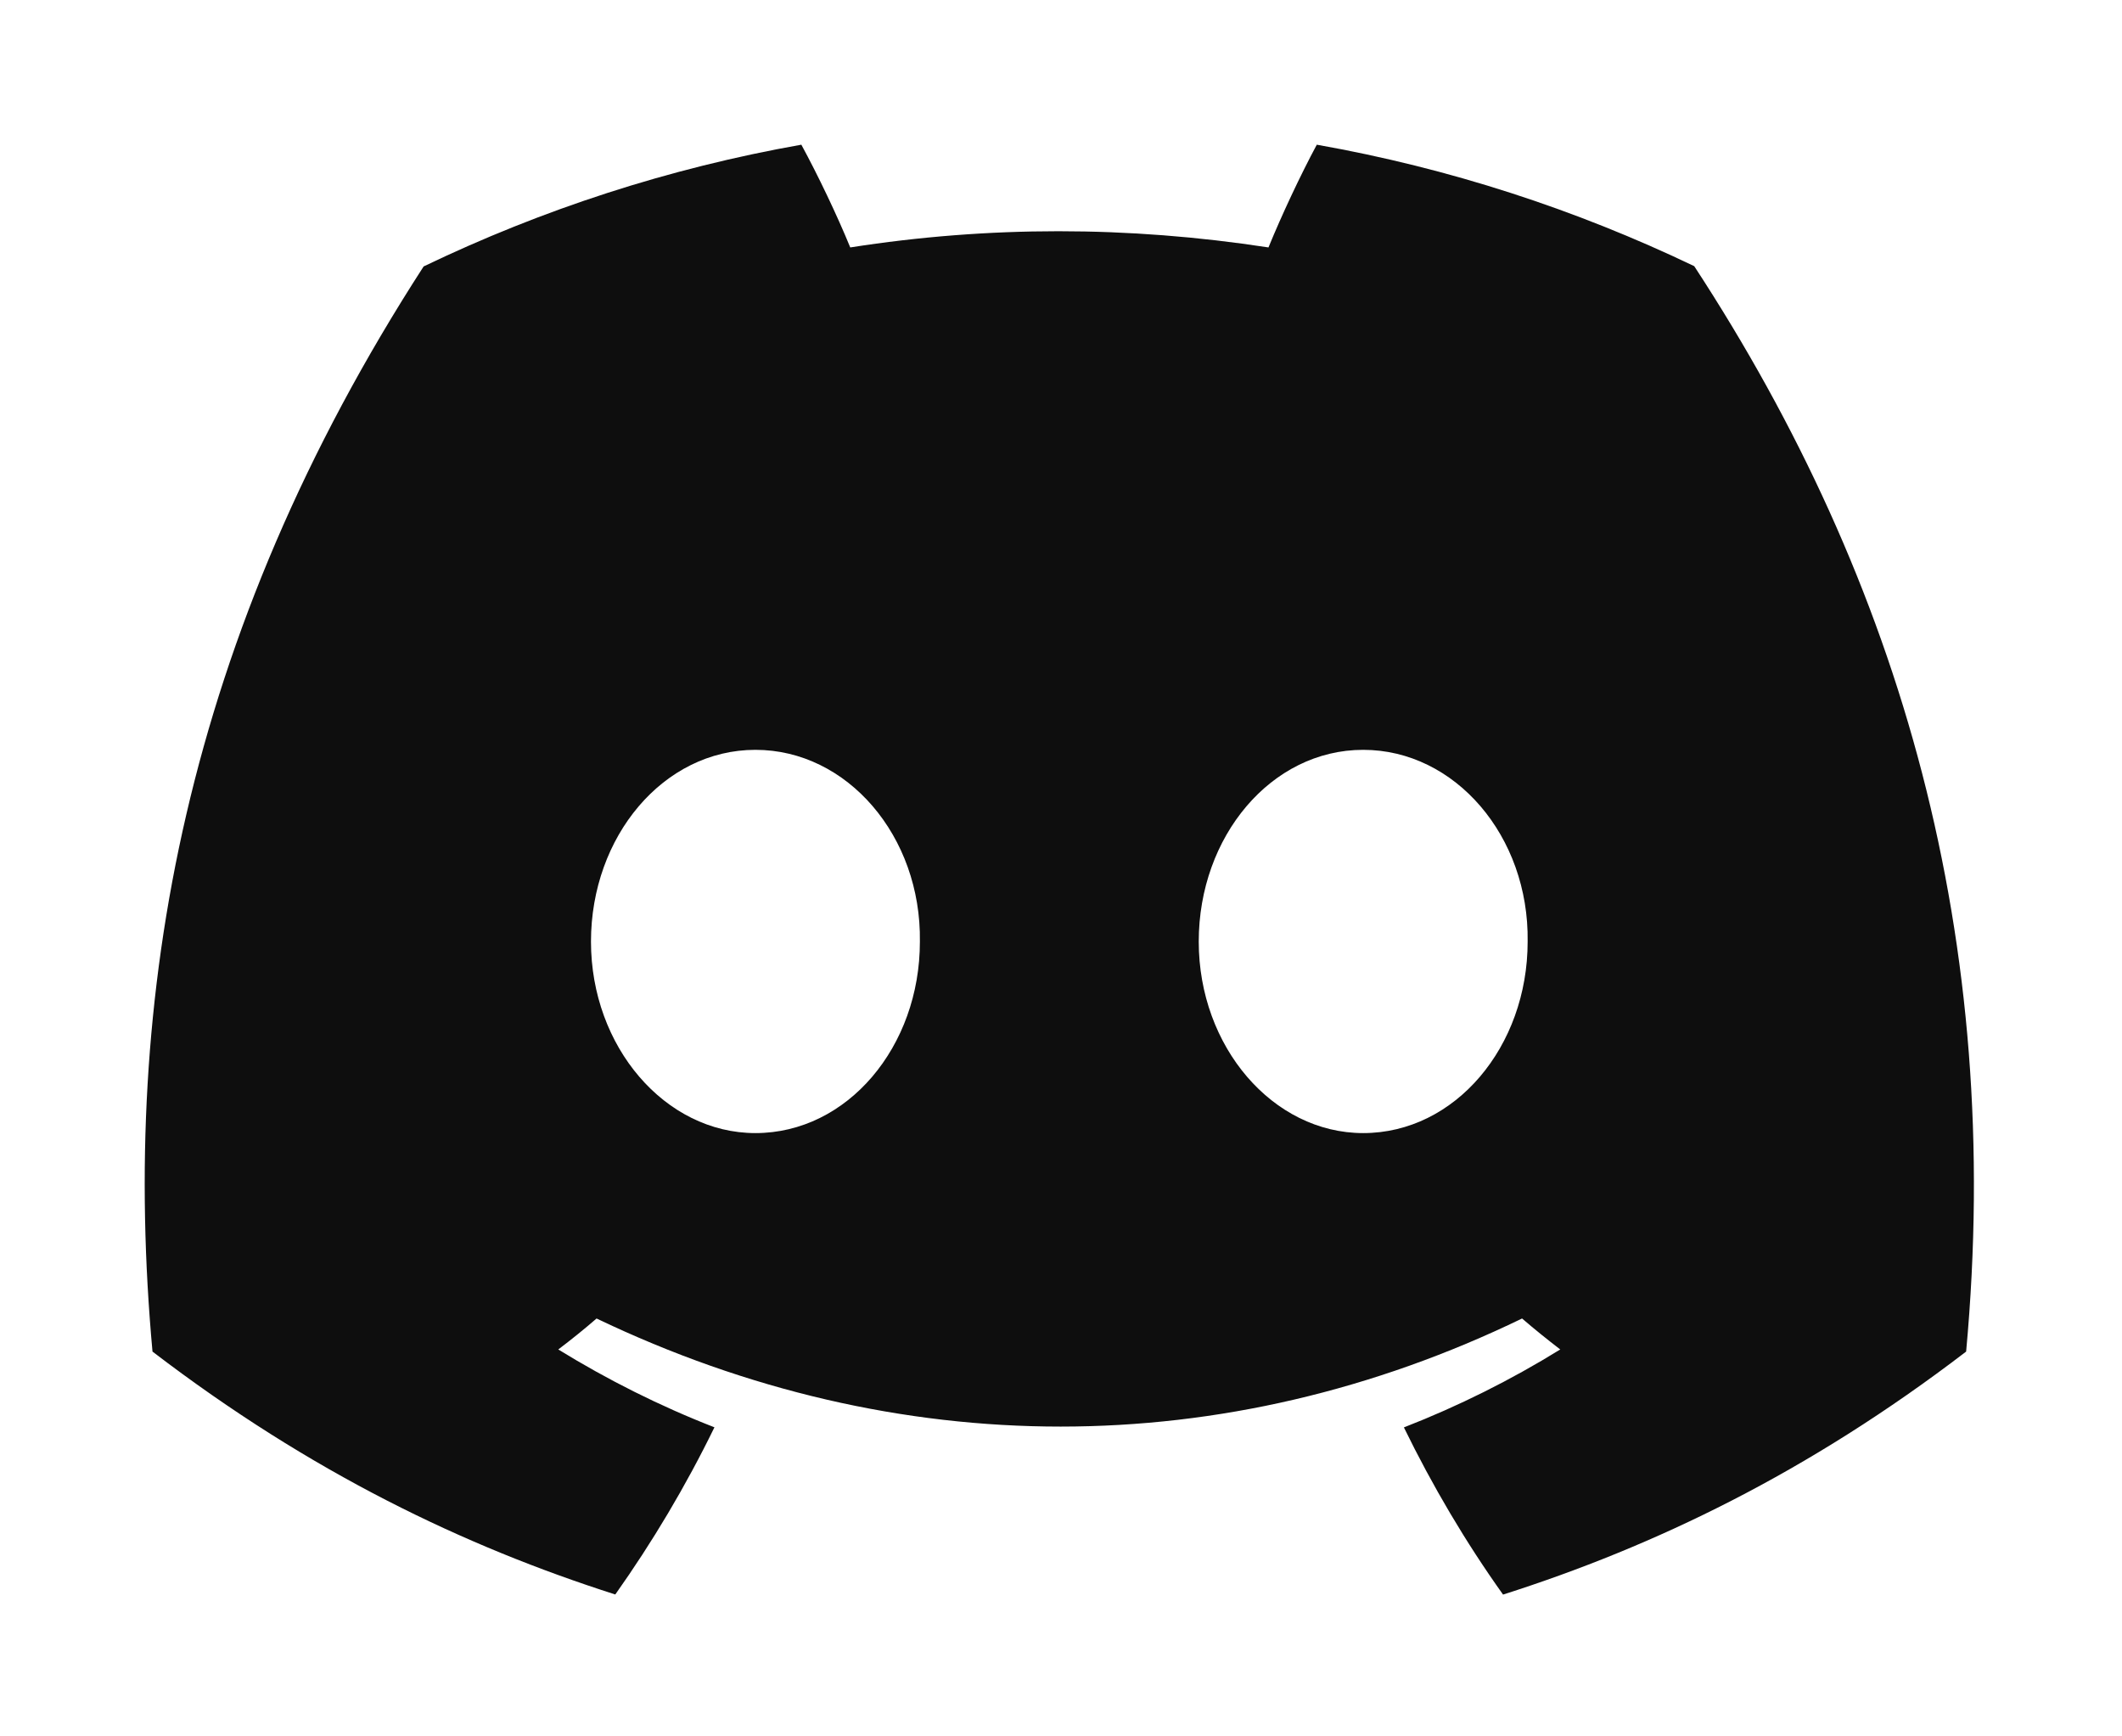 <svg width="22" height="18" viewBox="0 0 22 18" fill="none" xmlns="http://www.w3.org/2000/svg">
<path d="M17.565 2.759C16.337 2.171 15.025 1.743 13.652 1.5C13.484 1.812 13.287 2.232 13.151 2.565C11.692 2.341 10.247 2.341 8.815 2.565C8.679 2.232 8.478 1.812 8.308 1.5C6.934 1.743 5.62 2.172 4.392 2.762C1.916 6.593 1.245 10.328 1.581 14.011C3.223 15.267 4.814 16.029 6.379 16.529C6.765 15.984 7.11 15.405 7.407 14.796C6.842 14.576 6.3 14.304 5.788 13.989C5.924 13.886 6.057 13.779 6.185 13.668C9.306 15.162 12.696 15.162 15.78 13.668C15.909 13.779 16.042 13.886 16.176 13.989C15.663 14.306 15.12 14.577 14.555 14.797C14.852 15.405 15.195 15.986 15.583 16.53C17.149 16.031 18.742 15.268 20.384 14.011C20.778 9.742 19.712 6.041 17.565 2.759ZM7.832 11.746C6.895 11.746 6.127 10.851 6.127 9.761C6.127 8.67 6.879 7.773 7.832 7.773C8.785 7.773 9.553 8.669 9.537 9.761C9.538 10.851 8.785 11.746 7.832 11.746ZM14.133 11.746C13.196 11.746 12.428 10.851 12.428 9.761C12.428 8.67 13.18 7.773 14.133 7.773C15.086 7.773 15.854 8.669 15.838 9.761C15.838 10.851 15.086 11.746 14.133 11.746Z" fill="#0E0E0E"/>
</svg>
